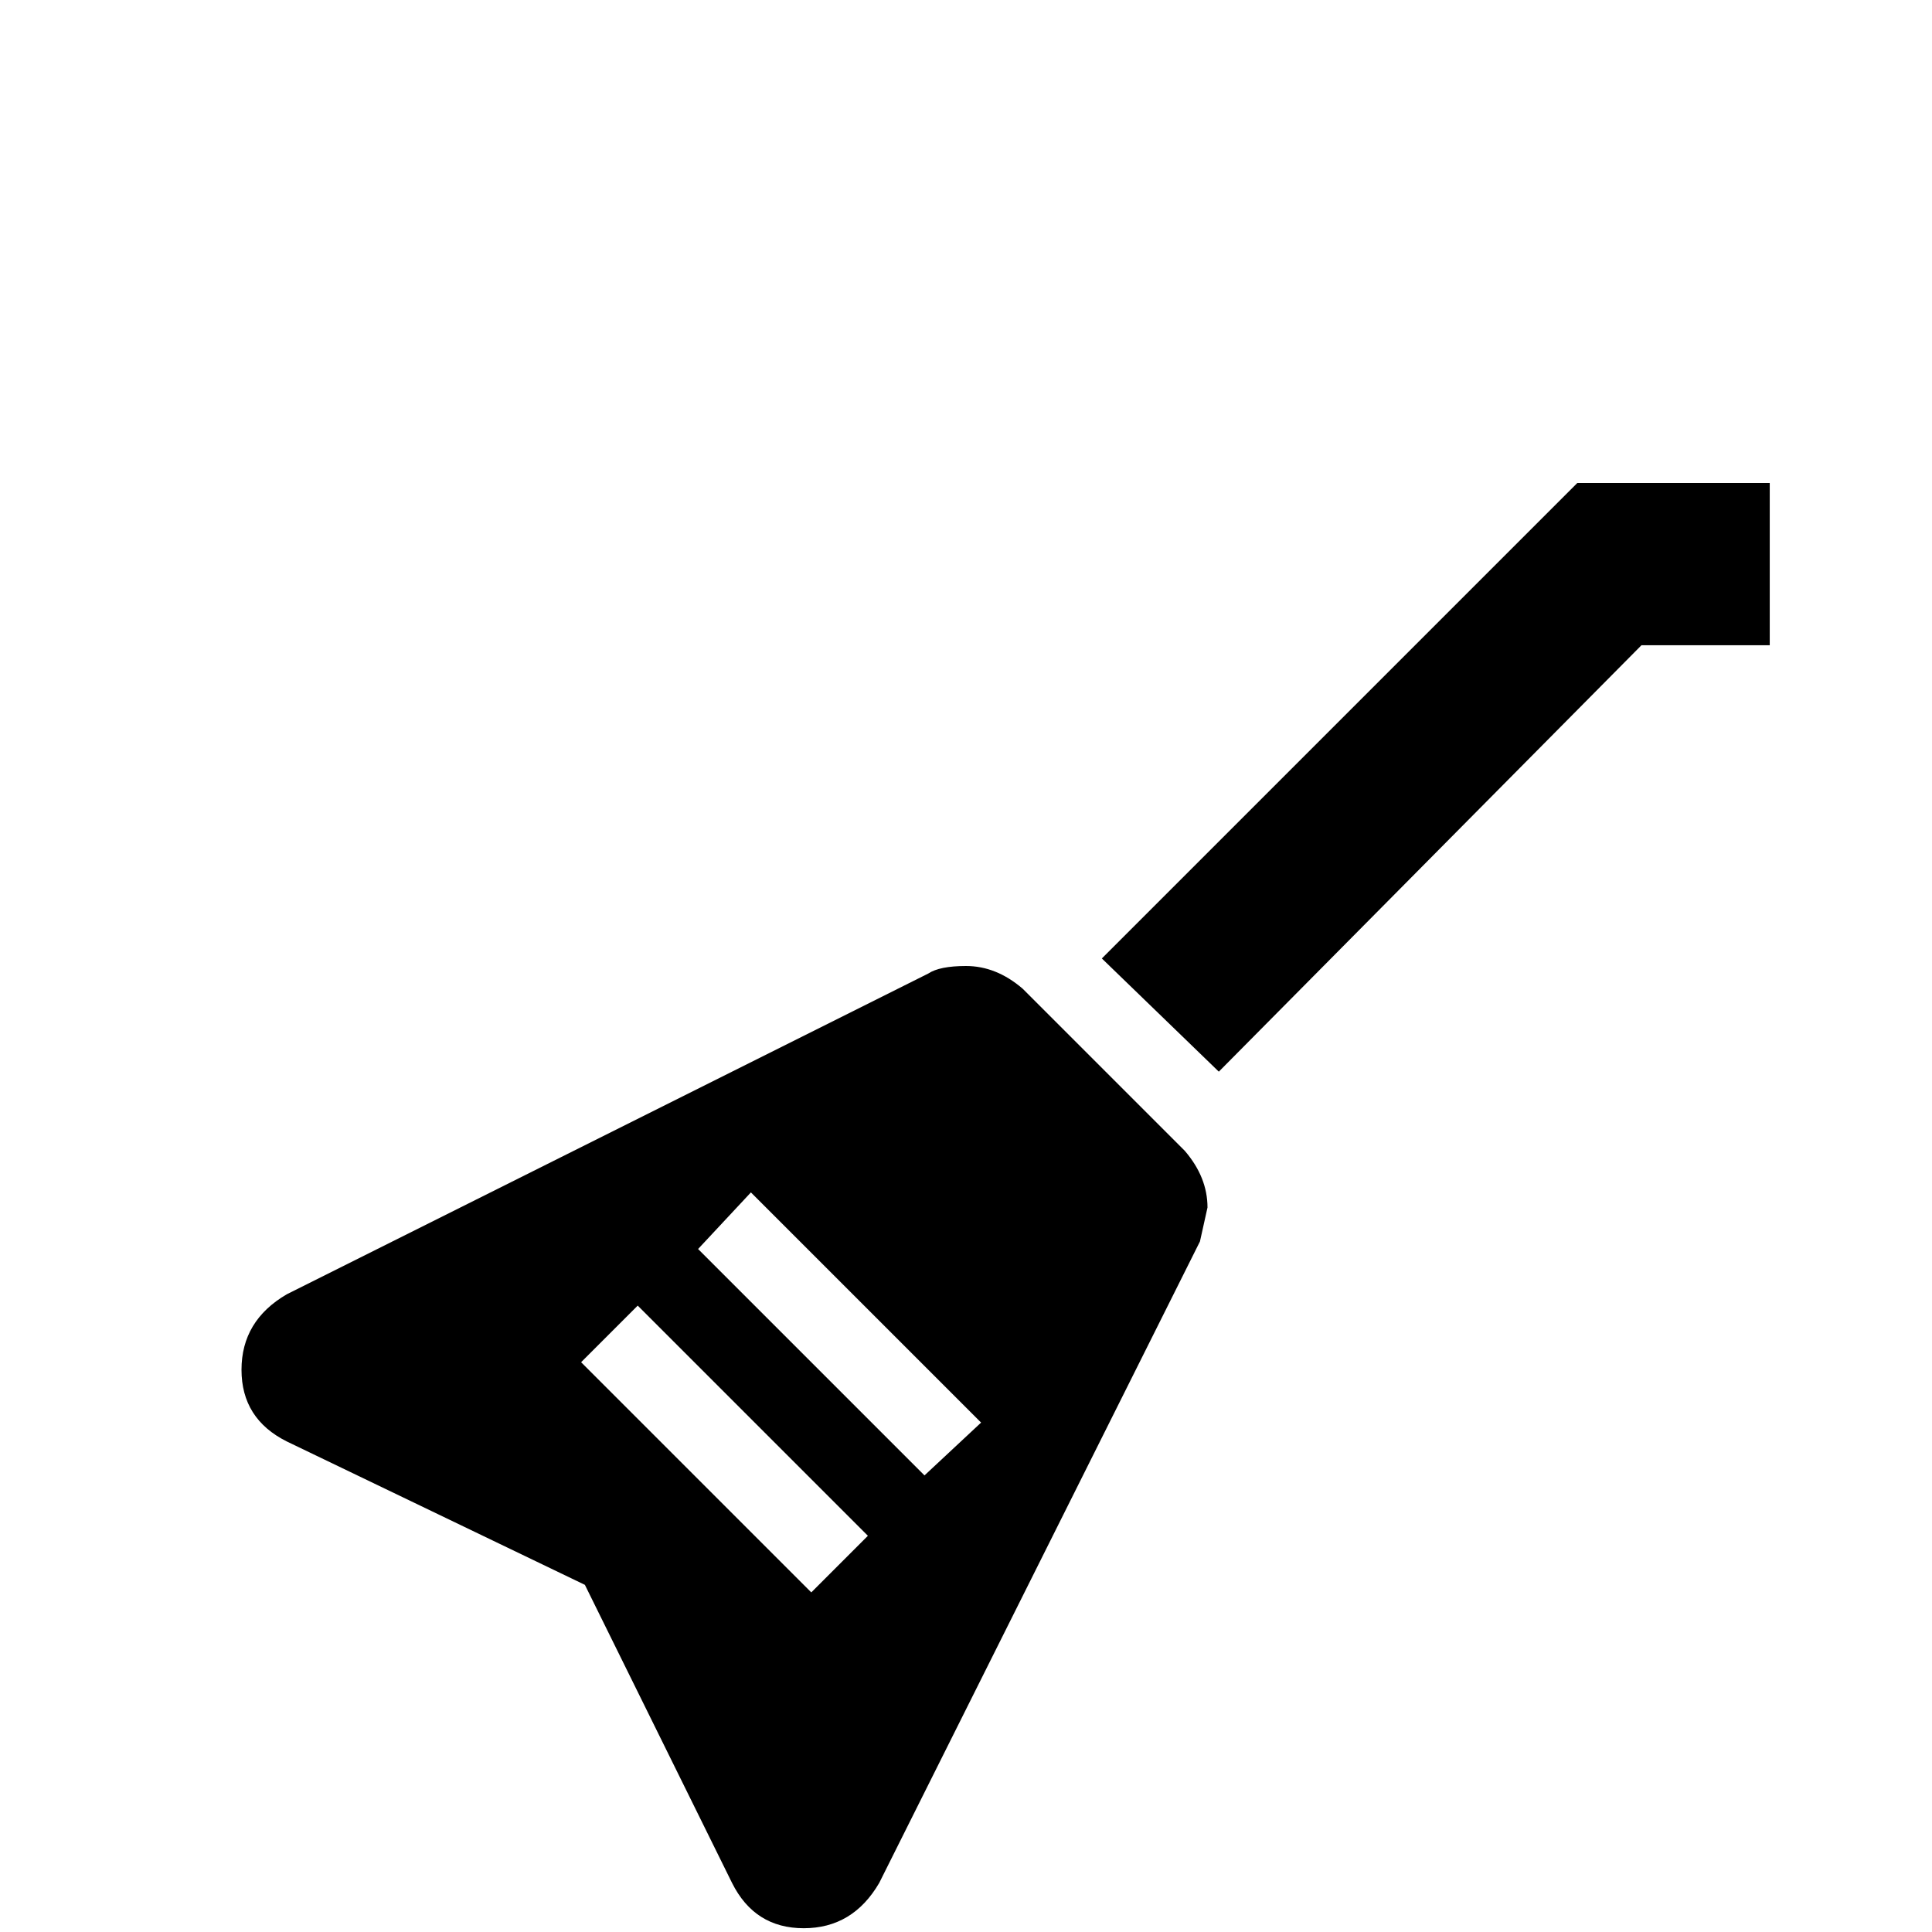 <svg xmlns="http://www.w3.org/2000/svg" viewBox="0 -512 512 512">
	<path fill="#000000" d="M418 -384H469V-341H435L323 -228L292 -258ZM256 -256Q264 -256 271 -250L314 -207Q320 -200 320 -192L318 -183L233 -13Q226 -1 213 -1Q200 -1 194 -13L155 -92L76 -130Q64 -136 64 -149Q64 -162 76 -169L246 -254Q249 -256 256 -256ZM199 -196L185 -181L245 -121L260 -135ZM169 -166L154 -151L215 -90L230 -105Z"/>
</svg>